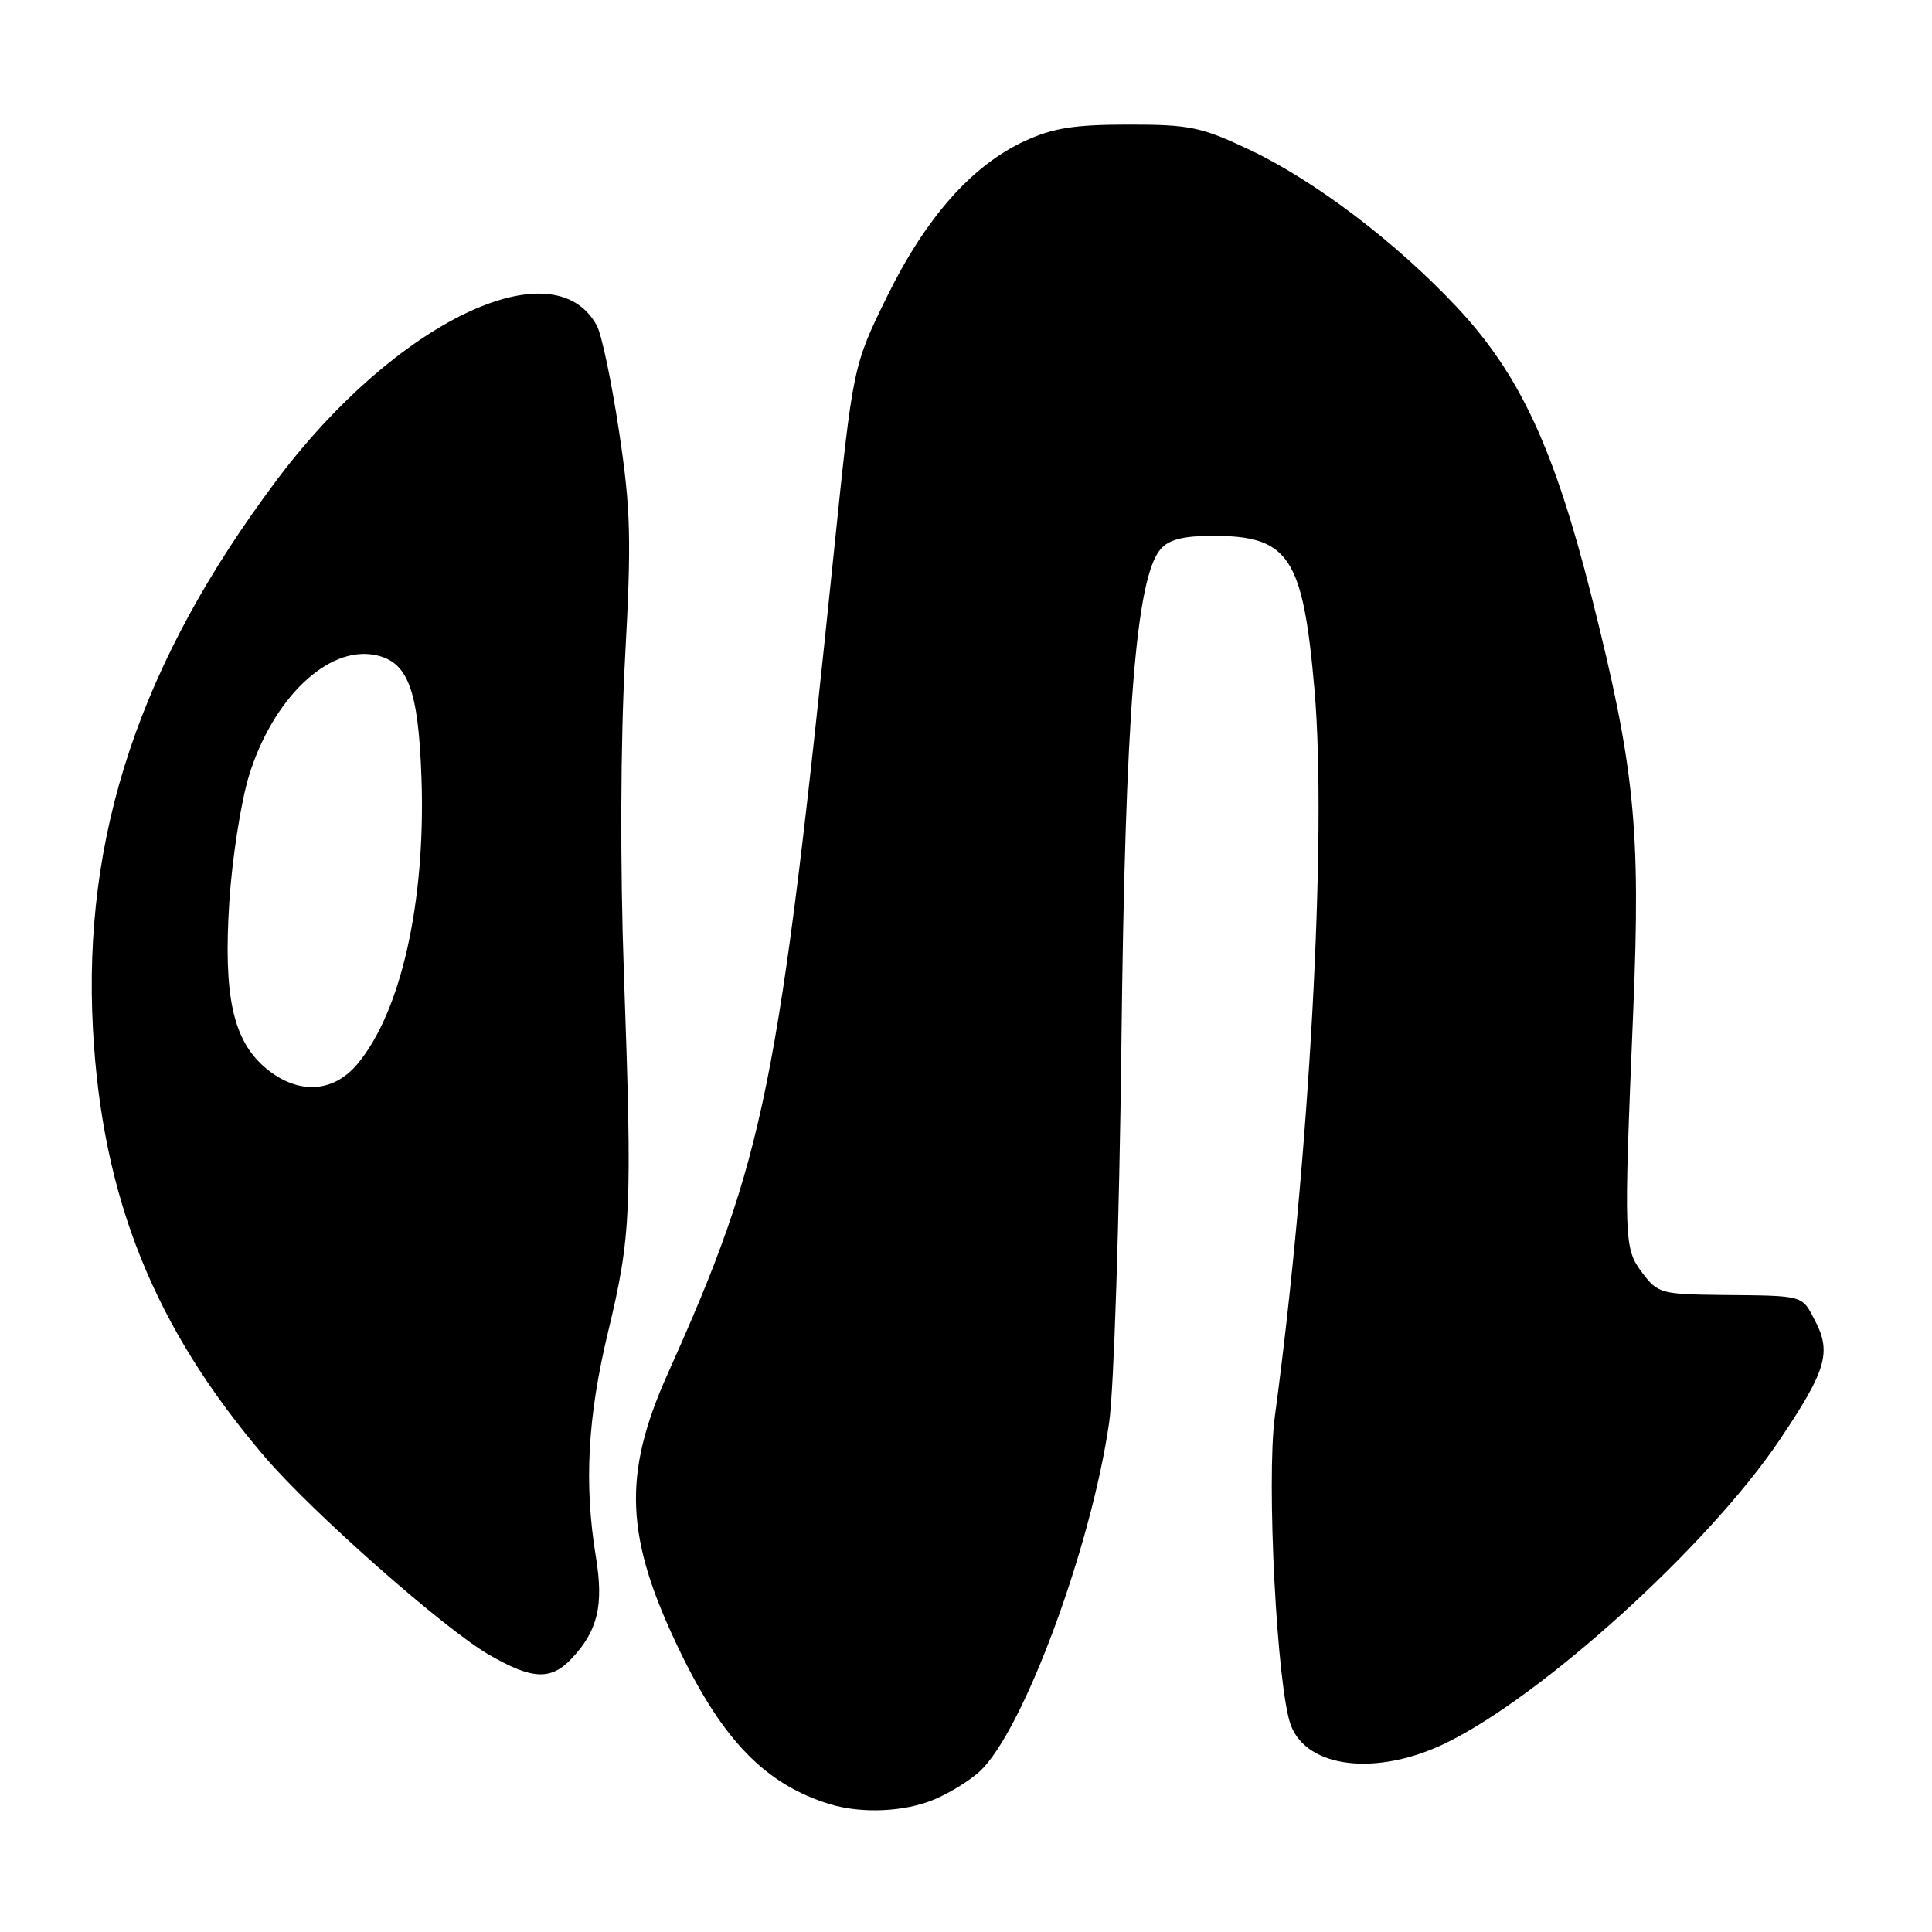 <?xml version="1.0" encoding="UTF-8" standalone="no"?>
<!DOCTYPE svg PUBLIC "-//W3C//DTD SVG 1.1//EN" "http://www.w3.org/Graphics/SVG/1.1/DTD/svg11.dtd" >
<svg xmlns="http://www.w3.org/2000/svg" xmlns:xlink="http://www.w3.org/1999/xlink" version="1.1" viewBox="0 0 256 256">
 <g >
 <path fill="currentColor"
d=" M 123.77 238.45 C 125.81 237.60 128.54 235.91 129.84 234.70 C 135.58 229.35 144.61 204.98 146.97 188.47 C 147.60 184.08 148.32 161.64 148.59 138.50 C 149.09 94.62 150.52 76.52 153.79 72.75 C 154.89 71.49 156.81 71.00 160.72 71.00 C 170.79 71.00 172.64 73.78 174.17 91.30 C 175.86 110.54 173.50 153.74 168.93 187.63 C 167.78 196.10 169.21 223.80 171.05 228.62 C 173.21 234.31 182.44 235.38 191.51 231.00 C 204.36 224.77 226.33 204.85 235.76 190.87 C 241.95 181.69 242.69 179.24 240.56 175.11 C 238.72 171.56 239.22 171.70 228.13 171.59 C 220.15 171.50 219.65 171.37 217.63 168.68 C 215.17 165.42 215.14 164.58 216.41 134.00 C 217.42 109.75 216.61 101.71 210.88 79.00 C 205.94 59.43 201.37 49.60 193.08 40.74 C 185.01 32.12 174.24 23.94 165.50 19.81 C 159.19 16.83 157.62 16.50 149.50 16.51 C 142.38 16.51 139.51 16.96 135.78 18.69 C 128.79 21.91 122.65 28.85 117.51 39.35 C 113.03 48.50 113.03 48.50 110.51 73.00 C 103.16 144.42 101.38 153.26 88.49 182.00 C 82.45 195.46 82.81 203.75 90.10 218.81 C 95.85 230.71 101.53 236.49 109.99 239.07 C 114.18 240.34 119.86 240.09 123.77 238.45 Z  M 75.76 219.75 C 79.22 216.06 80.01 212.72 78.96 206.30 C 77.37 196.60 77.86 187.76 80.59 176.41 C 83.62 163.84 83.78 160.27 82.67 129.00 C 82.16 114.75 82.22 98.33 82.82 87.27 C 83.68 71.44 83.58 67.47 82.03 57.18 C 81.05 50.66 79.73 44.36 79.10 43.18 C 73.41 32.55 52.41 42.64 36.70 63.57 C 18.58 87.71 10.91 110.65 12.32 136.44 C 13.54 158.79 20.45 175.95 35.12 193.08 C 41.46 200.48 58.83 215.81 64.76 219.24 C 70.53 222.58 73.00 222.69 75.76 219.75 Z  M 35.21 141.53 C 30.86 137.86 29.58 132.00 30.39 119.45 C 30.76 113.71 31.94 106.19 33.00 102.75 C 36.17 92.54 43.41 85.59 49.65 86.78 C 54.05 87.63 55.44 91.30 55.85 103.15 C 56.41 119.53 53.13 134.13 47.33 141.02 C 44.10 144.86 39.41 145.05 35.21 141.53 Z "/>
</g>
</svg>